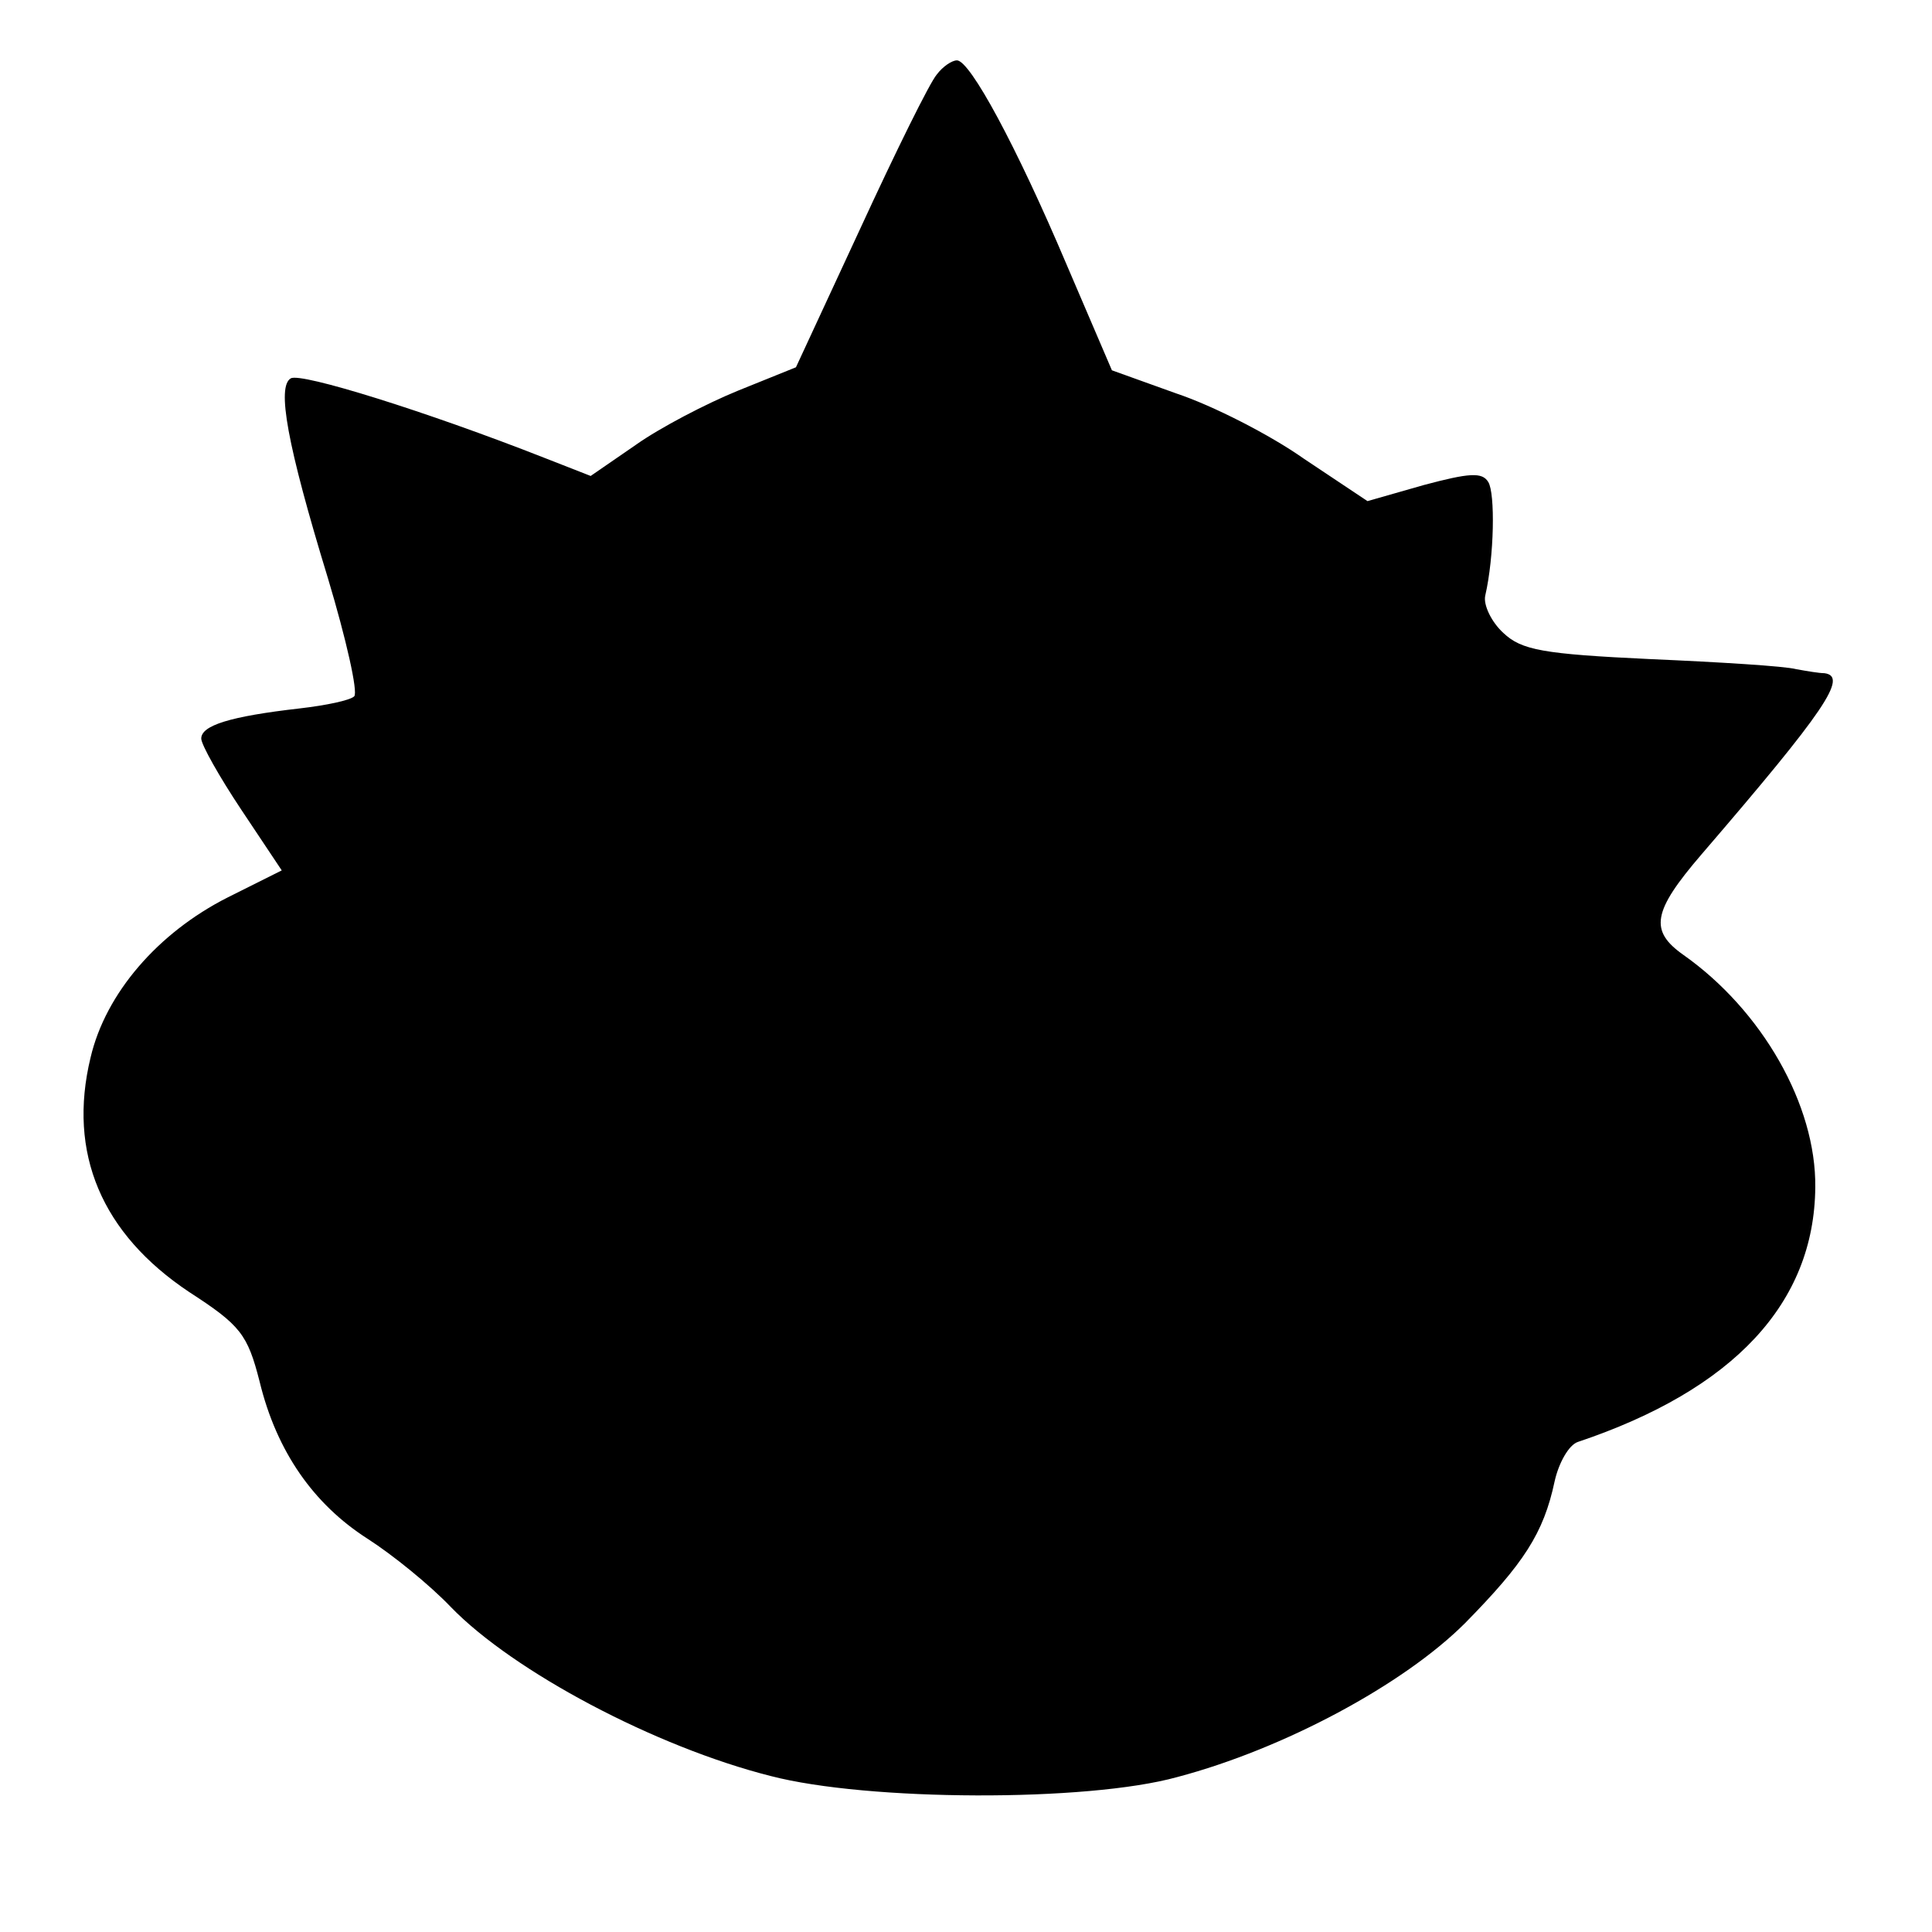 <?xml version="1.0" standalone="no"?>
<!DOCTYPE svg PUBLIC "-//W3C//DTD SVG 20010904//EN"
 "http://www.w3.org/TR/2001/REC-SVG-20010904/DTD/svg10.dtd">
<svg version="1.0" xmlns="http://www.w3.org/2000/svg"
 width="192pt" height="192pt" viewBox="0 0 192 192"
 preserveAspectRatio="xMidYMid meet">
<g transform="translate(0,192) scale(0.1,-0.1)"
fill="#000000" stroke="none">
<path d="M931 1846 c-7 -8 -41 -77 -76 -153 l-64 -138 -57 -23 c-32 -13 -78
-37 -102 -54 l-45 -31 -46 18 c-117 46 -242 85 -252 79 -14 -8 -4 -65 37 -199
18 -60 30 -113 26 -117 -4 -4 -28 -9 -54 -12 -70 -8 -98 -17 -98 -30 0 -6 18
-38 40 -71 l40 -60 -54 -27 c-69 -35 -121 -95 -136 -159 -23 -95 11 -175 98
-233 51 -33 58 -42 70 -89 17 -70 54 -122 107 -156 25 -16 62 -46 83 -68 62
-64 203 -139 318 -168 96 -25 314 -26 404 -1 106 28 225 92 286 153 58 59 78
89 89 141 4 18 14 36 23 39 155 52 235 138 236 253 1 82 -53 176 -131 231 -34
24 -31 43 18 100 123 143 146 177 122 180 -5 0 -17 2 -28 4 -11 3 -76 7 -145
10 -107 5 -128 9 -146 26 -12 11 -20 28 -18 37 9 39 10 102 3 113 -6 10 -19 9
-64 -3 l-56 -16 -63 42 c-34 24 -91 53 -127 65 l-64 23 -45 105 c-50 118 -96
203 -109 203 -5 0 -14 -6 -20 -14z"/>
</g>
</svg>
